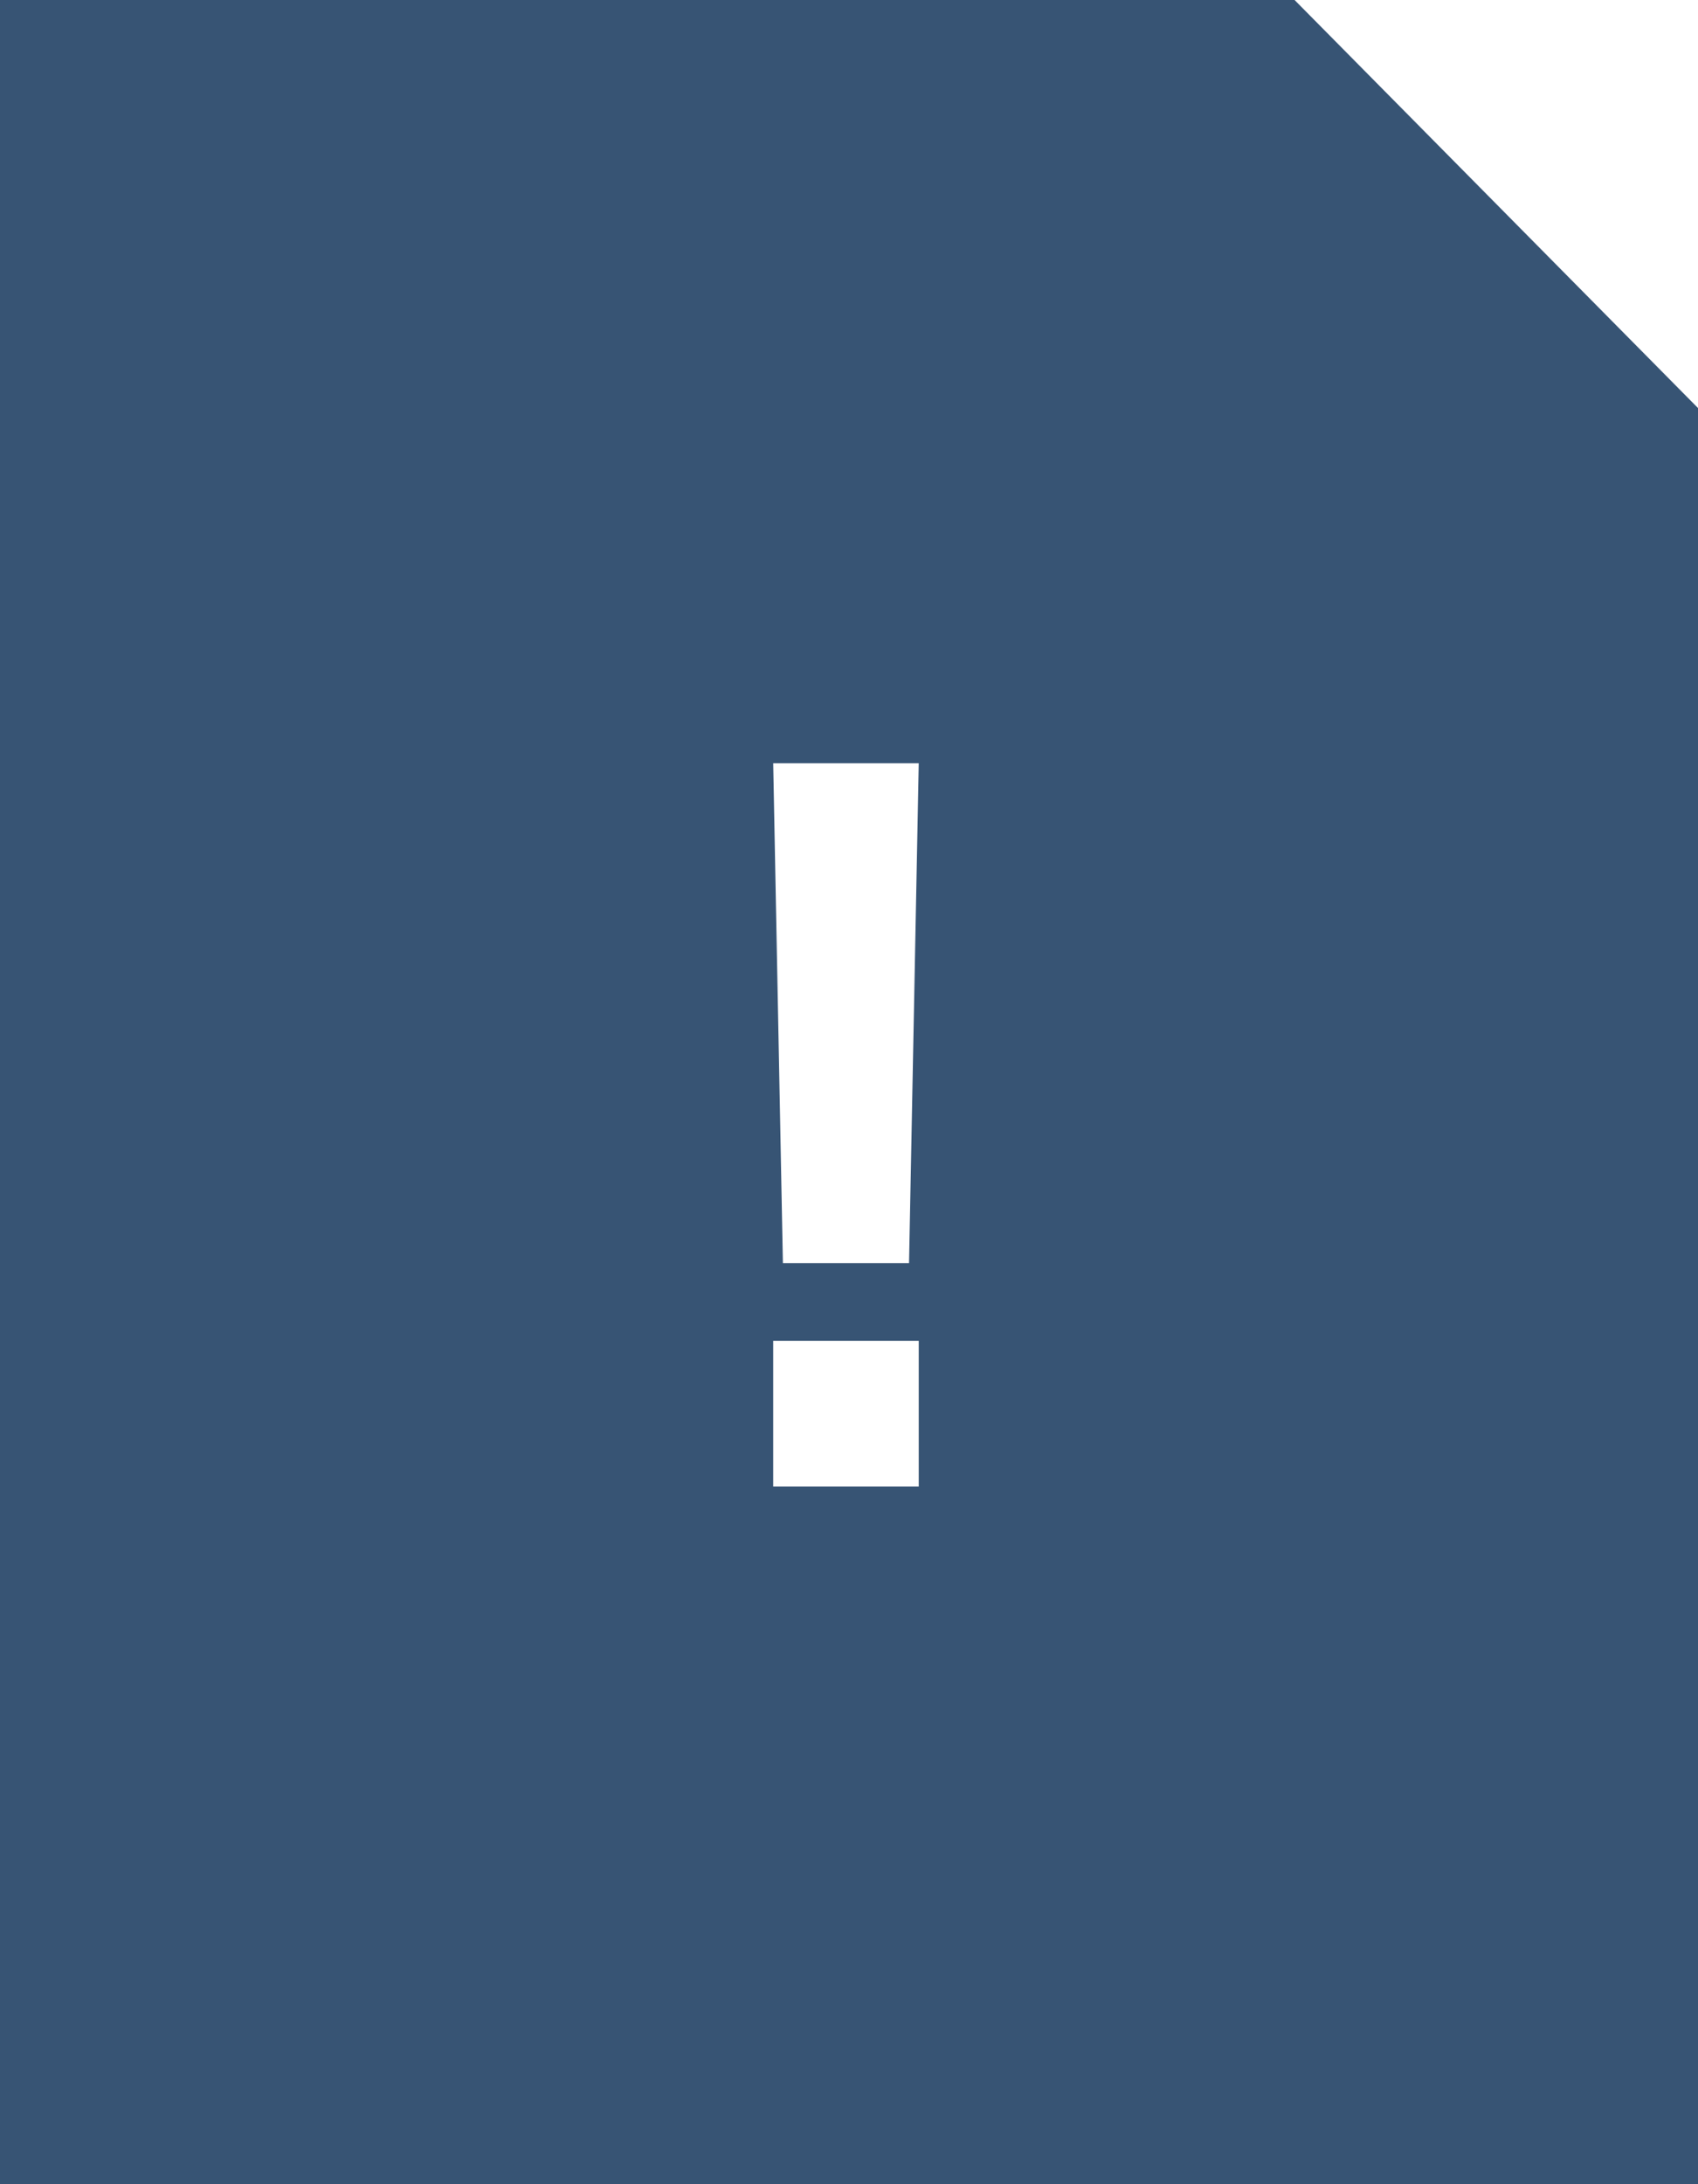 <svg width="112" height="144" viewBox="0 0 112 144" fill="none" xmlns="http://www.w3.org/2000/svg">
<g id="Group 213">
<path id="Exclude" fill-rule="evenodd" clip-rule="evenodd" d="M85.39 0H0V144H112V26.901L85.39 0ZM51 50.32L51.64 83.28H59.96L60.6 50.32H51ZM51 88.4V98H60.6V88.4H51Z" fill="#375474"/>
</g>
</svg>
